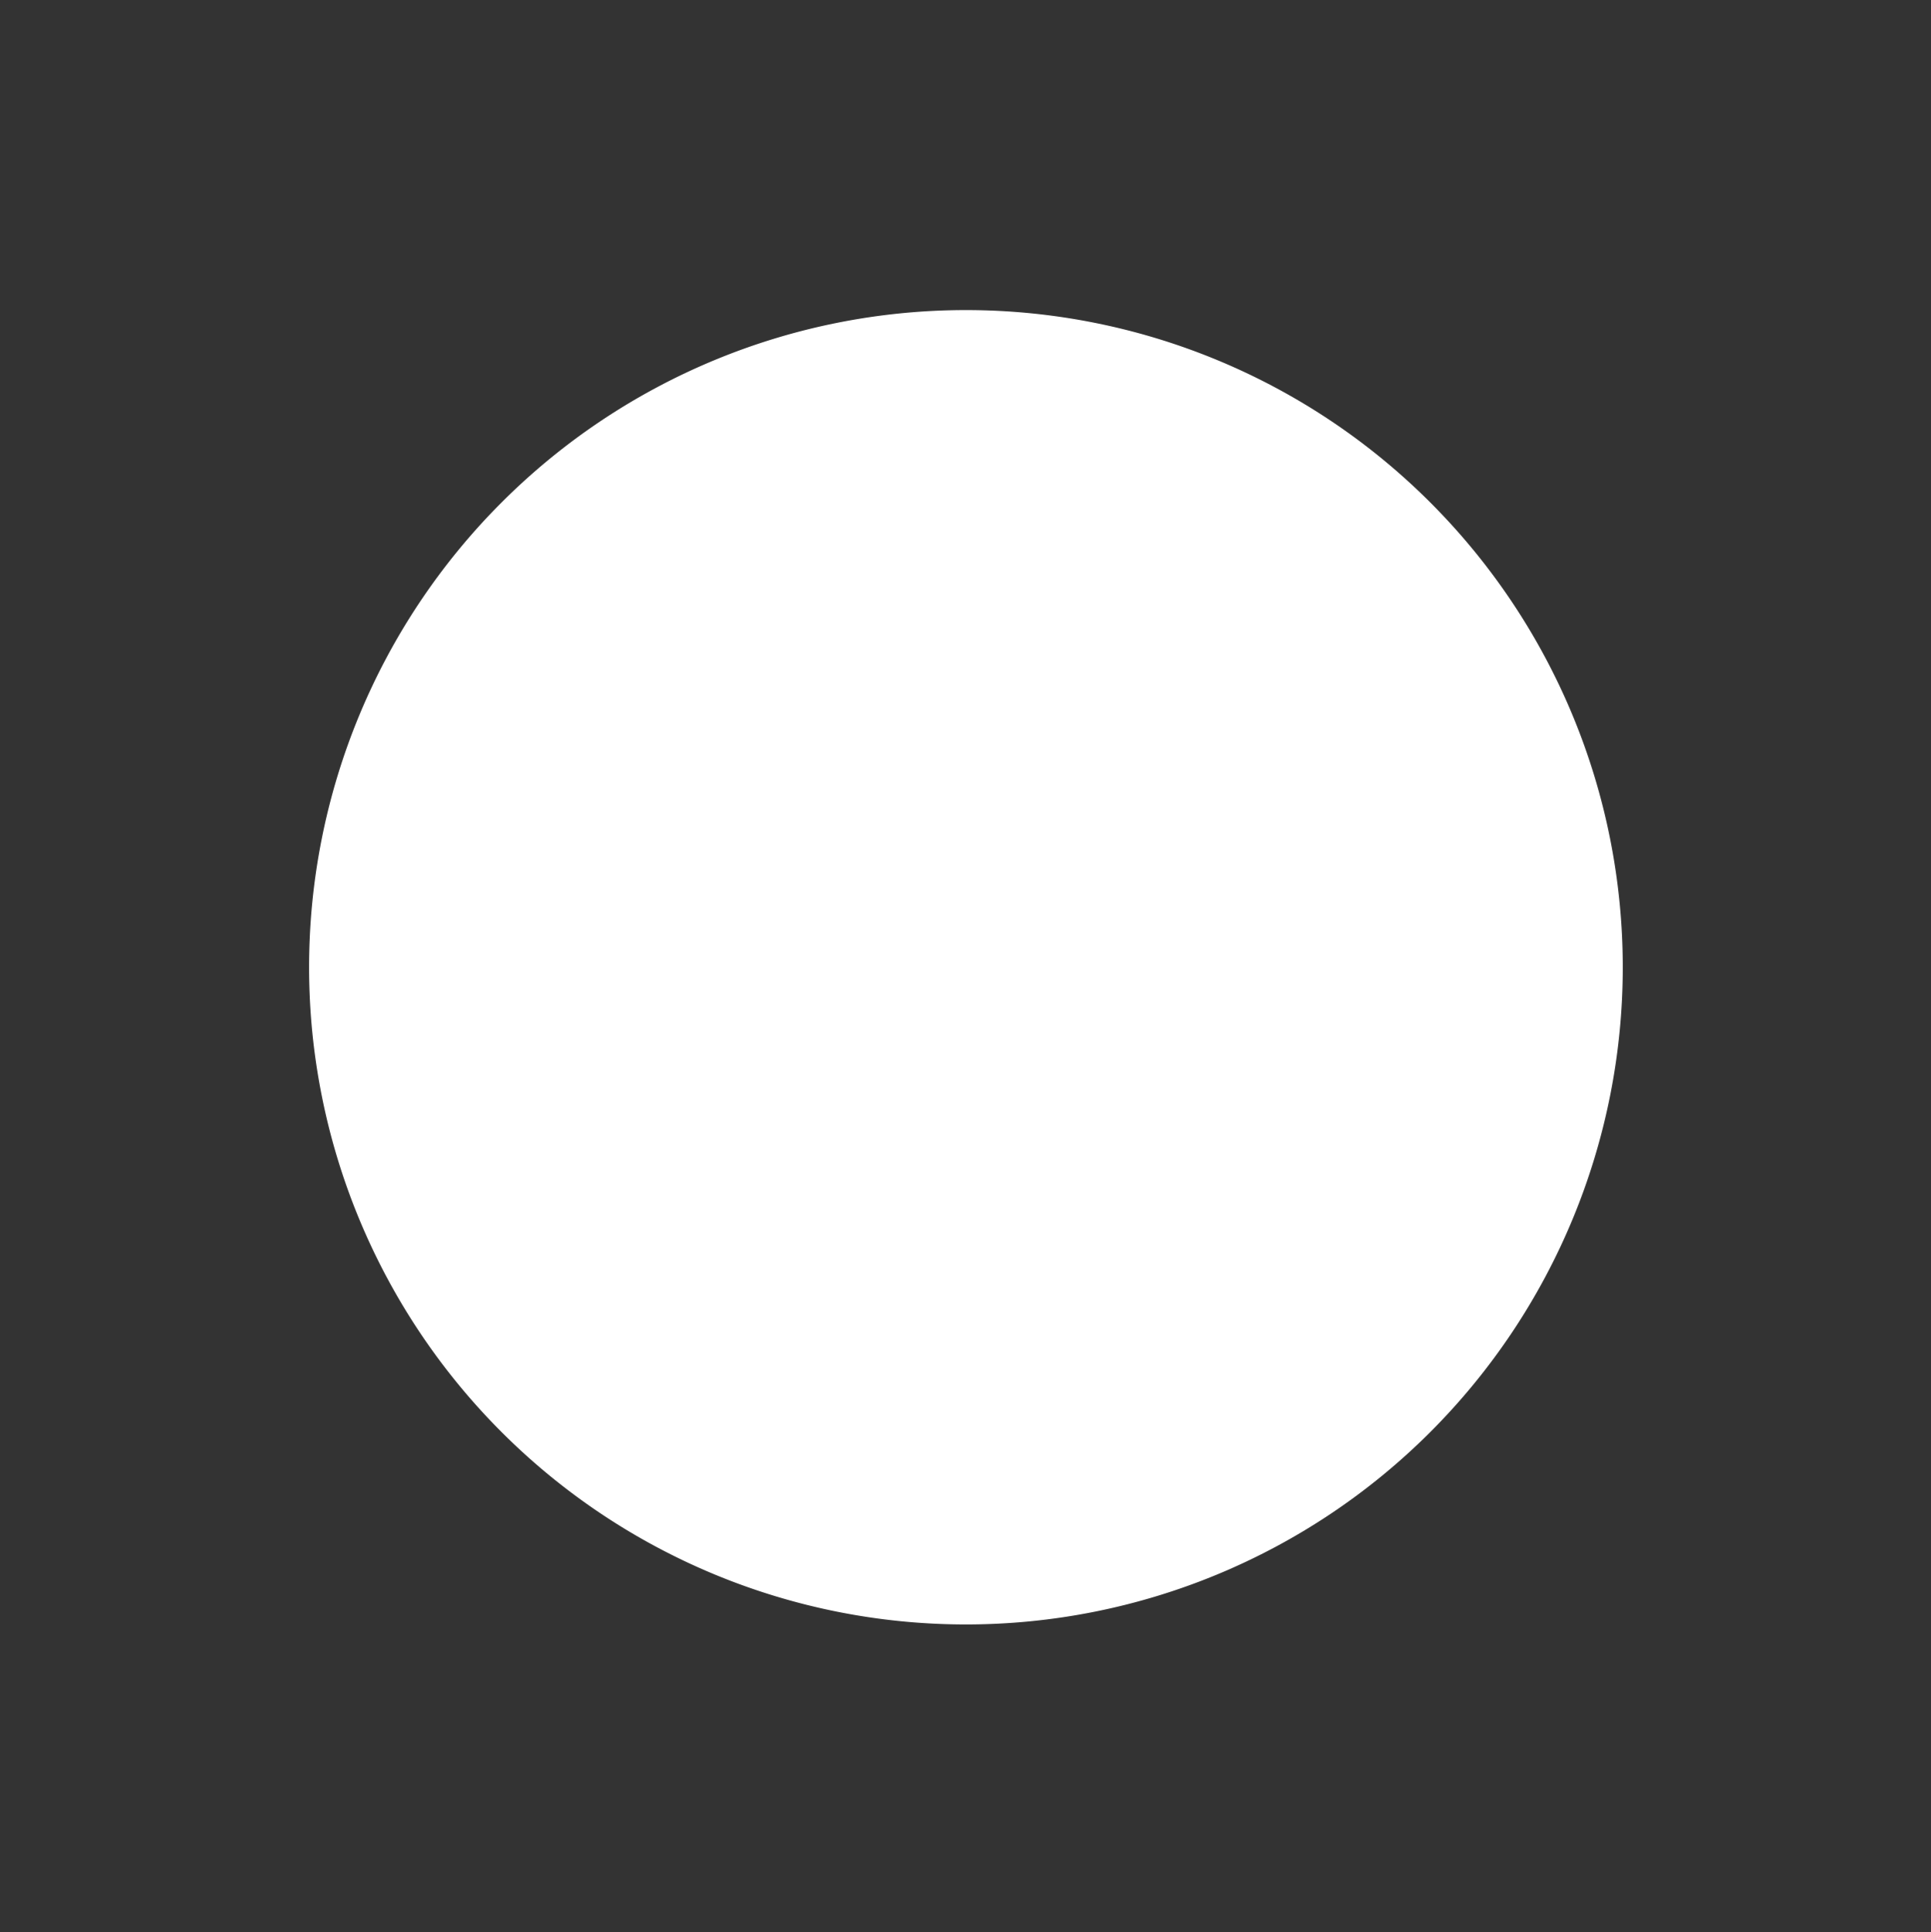 <?xml version="1.0" encoding="UTF-8" standalone="no"?>
<!-- Created with Inkscape (http://www.inkscape.org/) -->

<svg
   xmlns:dc="http://purl.org/dc/elements/1.1/"
   xmlns:cc="http://creativecommons.org/ns#"
   xmlns:rdf="http://www.w3.org/1999/02/22-rdf-syntax-ns#"
   xmlns:svg="http://www.w3.org/2000/svg"
   xmlns="http://www.w3.org/2000/svg"
   xmlns:sodipodi="http://sodipodi.sourceforge.net/DTD/sodipodi-0.dtd"
   xmlns:inkscape="http://www.inkscape.org/namespaces/inkscape"
   version="1.1"
   width="499.901"
   height="500.1"
   id="svg2"
   inkscape:version="0.48.4 r9939"
   sodipodi:docname="record.svg">
  <rect width="100%" height="100%" fill="#333333" stroke="none"/>
  <sodipodi:namedview
     pagecolor="#ffffff"
     bordercolor="#666666"
     borderopacity="1"
     objecttolerance="10"
     gridtolerance="10"
     guidetolerance="10"
     inkscape:pageopacity="0"
     inkscape:pageshadow="2"
     inkscape:window-width="1225"
     inkscape:window-height="776"
     id="namedview2990"
     showgrid="false"
     inkscape:zoom="0.47190584"
     inkscape:cx="249.95068"
     inkscape:cy="250.04988"
     inkscape:window-x="55"
     inkscape:window-y="24"
     inkscape:window-maximized="1"
     inkscape:current-layer="svg2" />
  <defs
     id="defs4" />
  <g
     transform="matrix(0.682,0,0,0.682,37.204,-9.338)"
     id="layer1">
    <path
       d="m 412.142,448.291 a 211.122,177.787 0 1 1 -422.244,0 211.122,177.787 0 1 1 422.244,0 z"
       transform="matrix(1.181,0,0,1.403,74.704,-248.136)"
       id="path3782"
       style="fill:#ffffff"
       inkscape:connector-curvature="0" />
  </g>
</svg>
